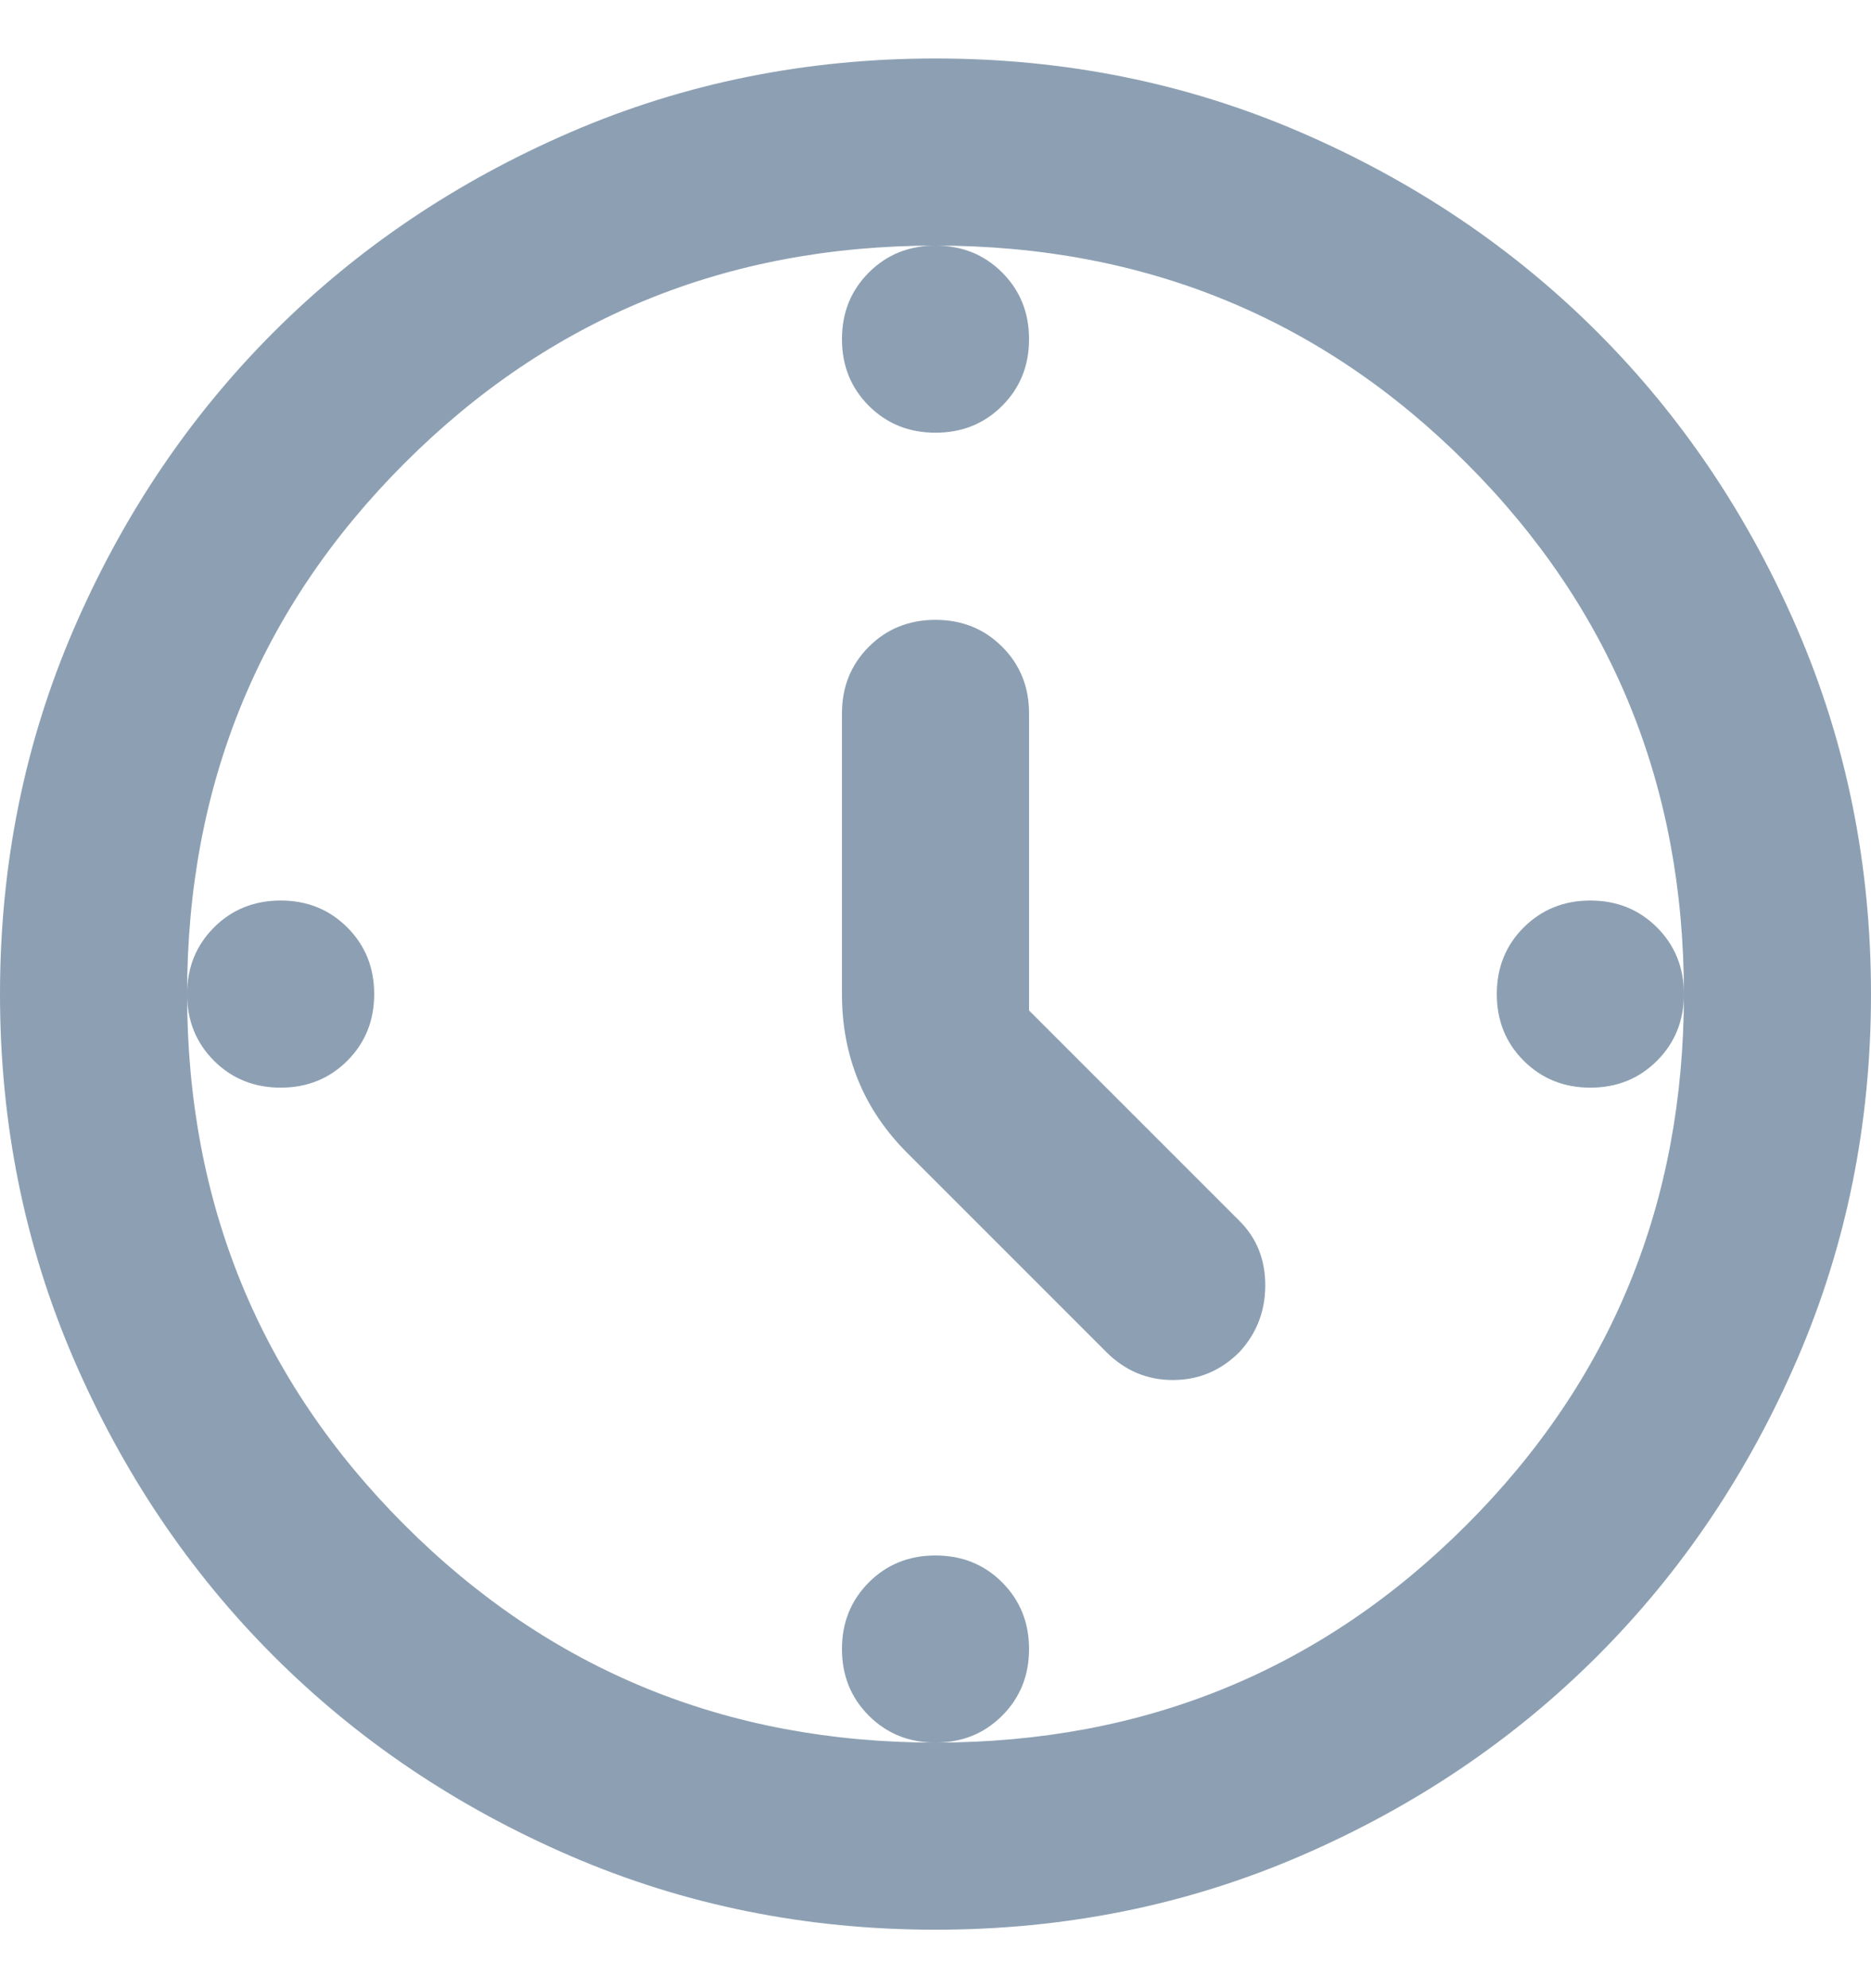 <svg width="16" height="17" viewBox="0 0 16 17" fill="none" xmlns="http://www.w3.org/2000/svg">
<path d="M8.8 8.64L10.6 10.44C10.747 10.587 10.82 10.77 10.82 10.99C10.82 11.21 10.747 11.4 10.6 11.56C10.44 11.72 10.25 11.8 10.03 11.8C9.81 11.8 9.62 11.72 9.46 11.56L7.76 9.86C7.573 9.673 7.433 9.467 7.34 9.24C7.247 9.013 7.2 8.767 7.2 8.5V6.1C7.2 5.873 7.277 5.683 7.43 5.53C7.583 5.377 7.773 5.3 8 5.3C8.227 5.3 8.417 5.377 8.57 5.53C8.723 5.683 8.8 5.873 8.8 6.1V8.64ZM8 2.1C8.227 2.1 8.417 2.177 8.57 2.33C8.723 2.483 8.8 2.673 8.8 2.9C8.8 3.127 8.723 3.317 8.57 3.47C8.417 3.623 8.227 3.7 8 3.7C7.773 3.7 7.583 3.623 7.43 3.47C7.277 3.317 7.2 3.127 7.2 2.9C7.2 2.673 7.277 2.483 7.43 2.33C7.583 2.177 7.773 2.1 8 2.1ZM14.4 8.5C14.4 8.727 14.323 8.917 14.17 9.07C14.017 9.223 13.827 9.3 13.6 9.3C13.373 9.3 13.184 9.223 13.03 9.07C12.877 8.917 12.8 8.727 12.8 8.5C12.8 8.273 12.877 8.083 13.03 7.93C13.184 7.777 13.373 7.7 13.6 7.7C13.827 7.7 14.017 7.777 14.17 7.93C14.323 8.083 14.4 8.273 14.4 8.5ZM8 13.3C8.227 13.3 8.417 13.377 8.57 13.53C8.723 13.684 8.8 13.873 8.8 14.1C8.8 14.327 8.723 14.517 8.57 14.67C8.417 14.823 8.227 14.9 8 14.9C7.773 14.9 7.583 14.823 7.43 14.67C7.277 14.517 7.2 14.327 7.2 14.1C7.2 13.873 7.277 13.684 7.43 13.53C7.583 13.377 7.773 13.3 8 13.3ZM3.2 8.5C3.2 8.727 3.123 8.917 2.97 9.07C2.817 9.223 2.627 9.3 2.4 9.3C2.173 9.3 1.983 9.223 1.83 9.07C1.677 8.917 1.6 8.727 1.6 8.5C1.6 8.273 1.677 8.083 1.83 7.93C1.983 7.777 2.173 7.7 2.4 7.7C2.627 7.7 2.817 7.777 2.97 7.93C3.123 8.083 3.2 8.273 3.2 8.5ZM8 16.5C6.893 16.5 5.853 16.29 4.88 15.87C3.907 15.45 3.06 14.88 2.34 14.16C1.62 13.44 1.05 12.593 0.63 11.62C0.21 10.647 0 9.607 0 8.5C0 7.393 0.21 6.353 0.63 5.38C1.05 4.407 1.62 3.56 2.34 2.84C3.06 2.12 3.907 1.55 4.88 1.13C5.853 0.71 6.893 0.5 8 0.5C9.107 0.5 10.147 0.71 11.12 1.13C12.093 1.55 12.94 2.12 13.66 2.84C14.38 3.56 14.95 4.407 15.37 5.38C15.79 6.353 16 7.393 16 8.5C16 9.607 15.79 10.647 15.37 11.62C14.95 12.593 14.38 13.44 13.66 14.16C12.94 14.88 12.093 15.45 11.12 15.87C10.147 16.29 9.107 16.5 8 16.5ZM8 14.9C9.787 14.9 11.3 14.28 12.54 13.04C13.78 11.8 14.4 10.287 14.4 8.5C14.4 6.713 13.78 5.2 12.54 3.96C11.3 2.72 9.787 2.1 8 2.1C6.213 2.1 4.7 2.72 3.46 3.96C2.22 5.2 1.6 6.713 1.6 8.5C1.6 10.287 2.22 11.8 3.46 13.04C4.7 14.28 6.213 14.9 8 14.9Z" fill="#8DA0B3"/>
</svg>
